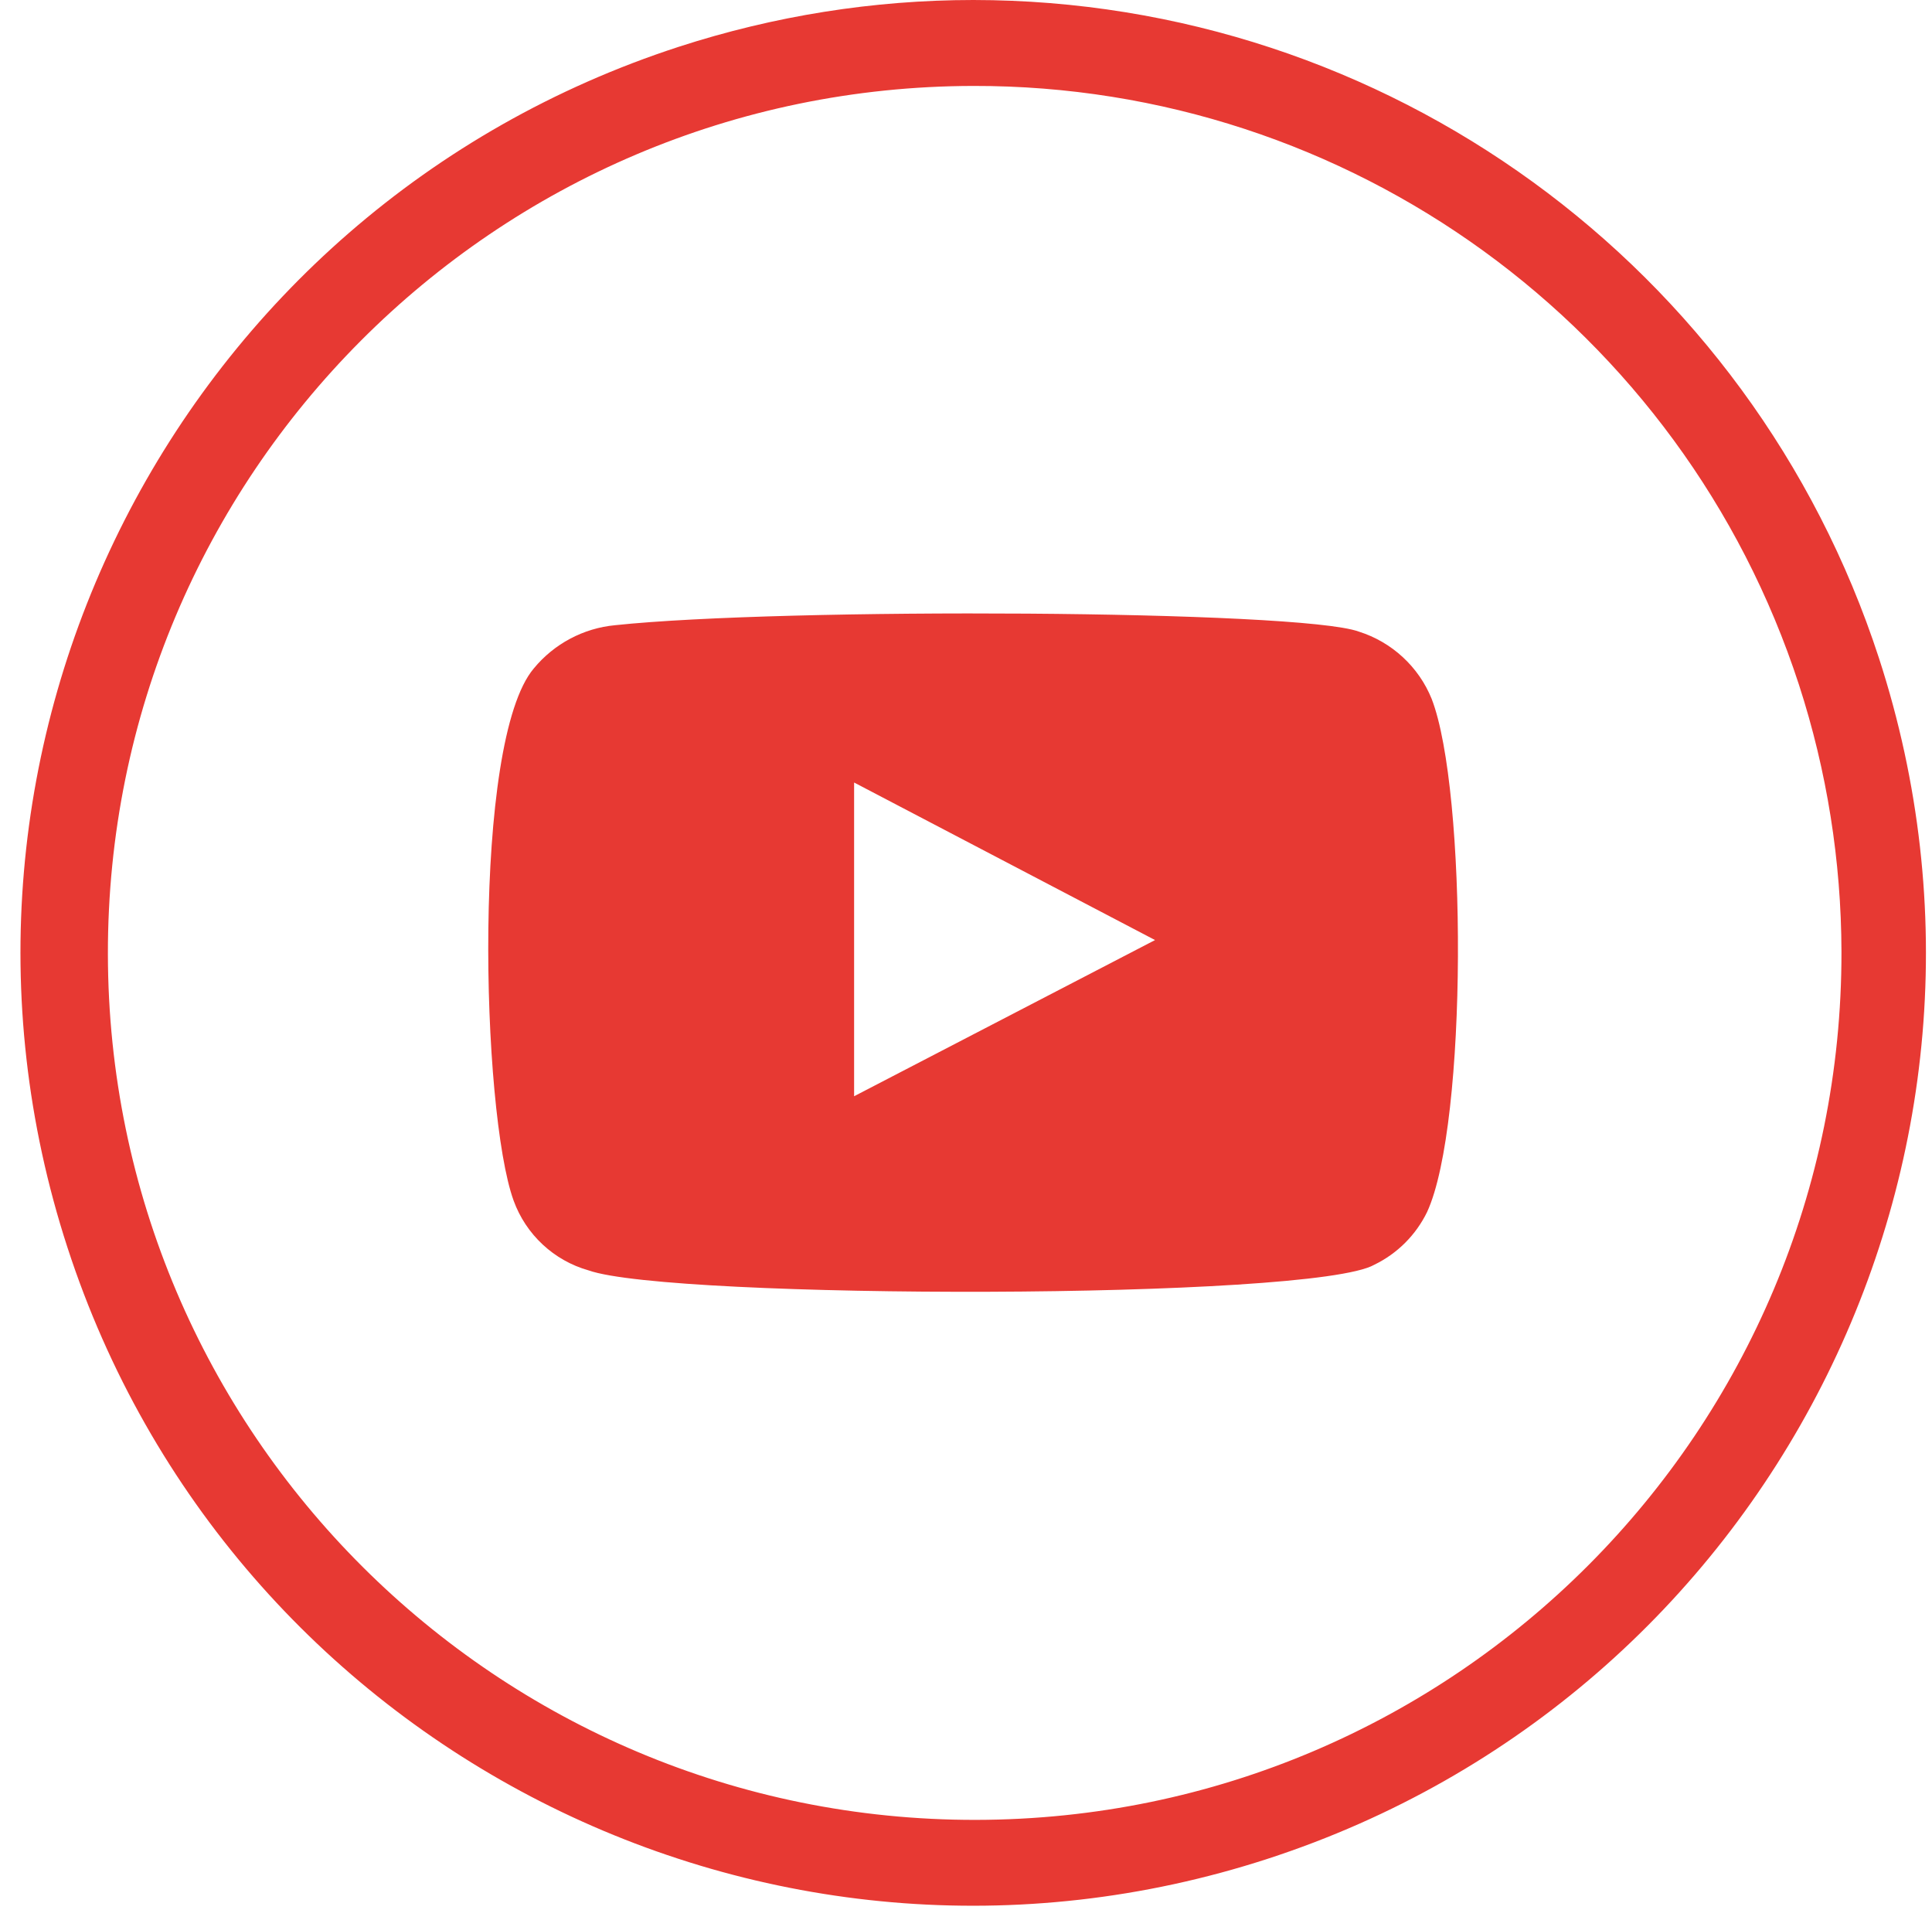 <svg width="85" height="84" viewBox="0 0 85 84" fill="none" xmlns="http://www.w3.org/2000/svg">
<path d="M82.667 28.95C89.827 50.96 77.787 74.6 55.777 81.76C33.767 88.92 10.127 76.88 2.967 54.87C-4.193 32.86 7.847 9.22 29.857 2.06C34.047 0.7 38.427 0 42.827 0C60.967 0.01 77.047 11.69 82.667 28.95ZM42.827 3.78C21.767 3.81 4.717 20.9 4.747 41.97C4.777 63.03 21.867 80.08 42.937 80.05C63.997 80.02 81.047 62.93 81.017 41.86C81.007 37.87 80.377 33.91 79.147 30.12C74.027 14.39 59.367 3.75 42.827 3.78Z" fill="#E73933"/>
<path fill-rule="evenodd" clip-rule="evenodd" d="M25.897 55.88C24.367 55.45 23.137 54.3 22.597 52.81C21.177 48.9 20.757 32.61 23.487 29.4C24.377 28.32 25.667 27.63 27.067 27.5C34.417 26.72 57.157 26.83 59.777 27.78C61.237 28.24 62.417 29.33 62.987 30.74C64.547 34.76 64.577 49.43 62.787 53.31C62.297 54.32 61.477 55.14 60.467 55.63C57.747 57.19 29.497 57.16 25.897 55.88ZM37.577 48.22L50.817 41.35L37.577 34.42V48.22Z" fill="#E73933"/>
</svg>
